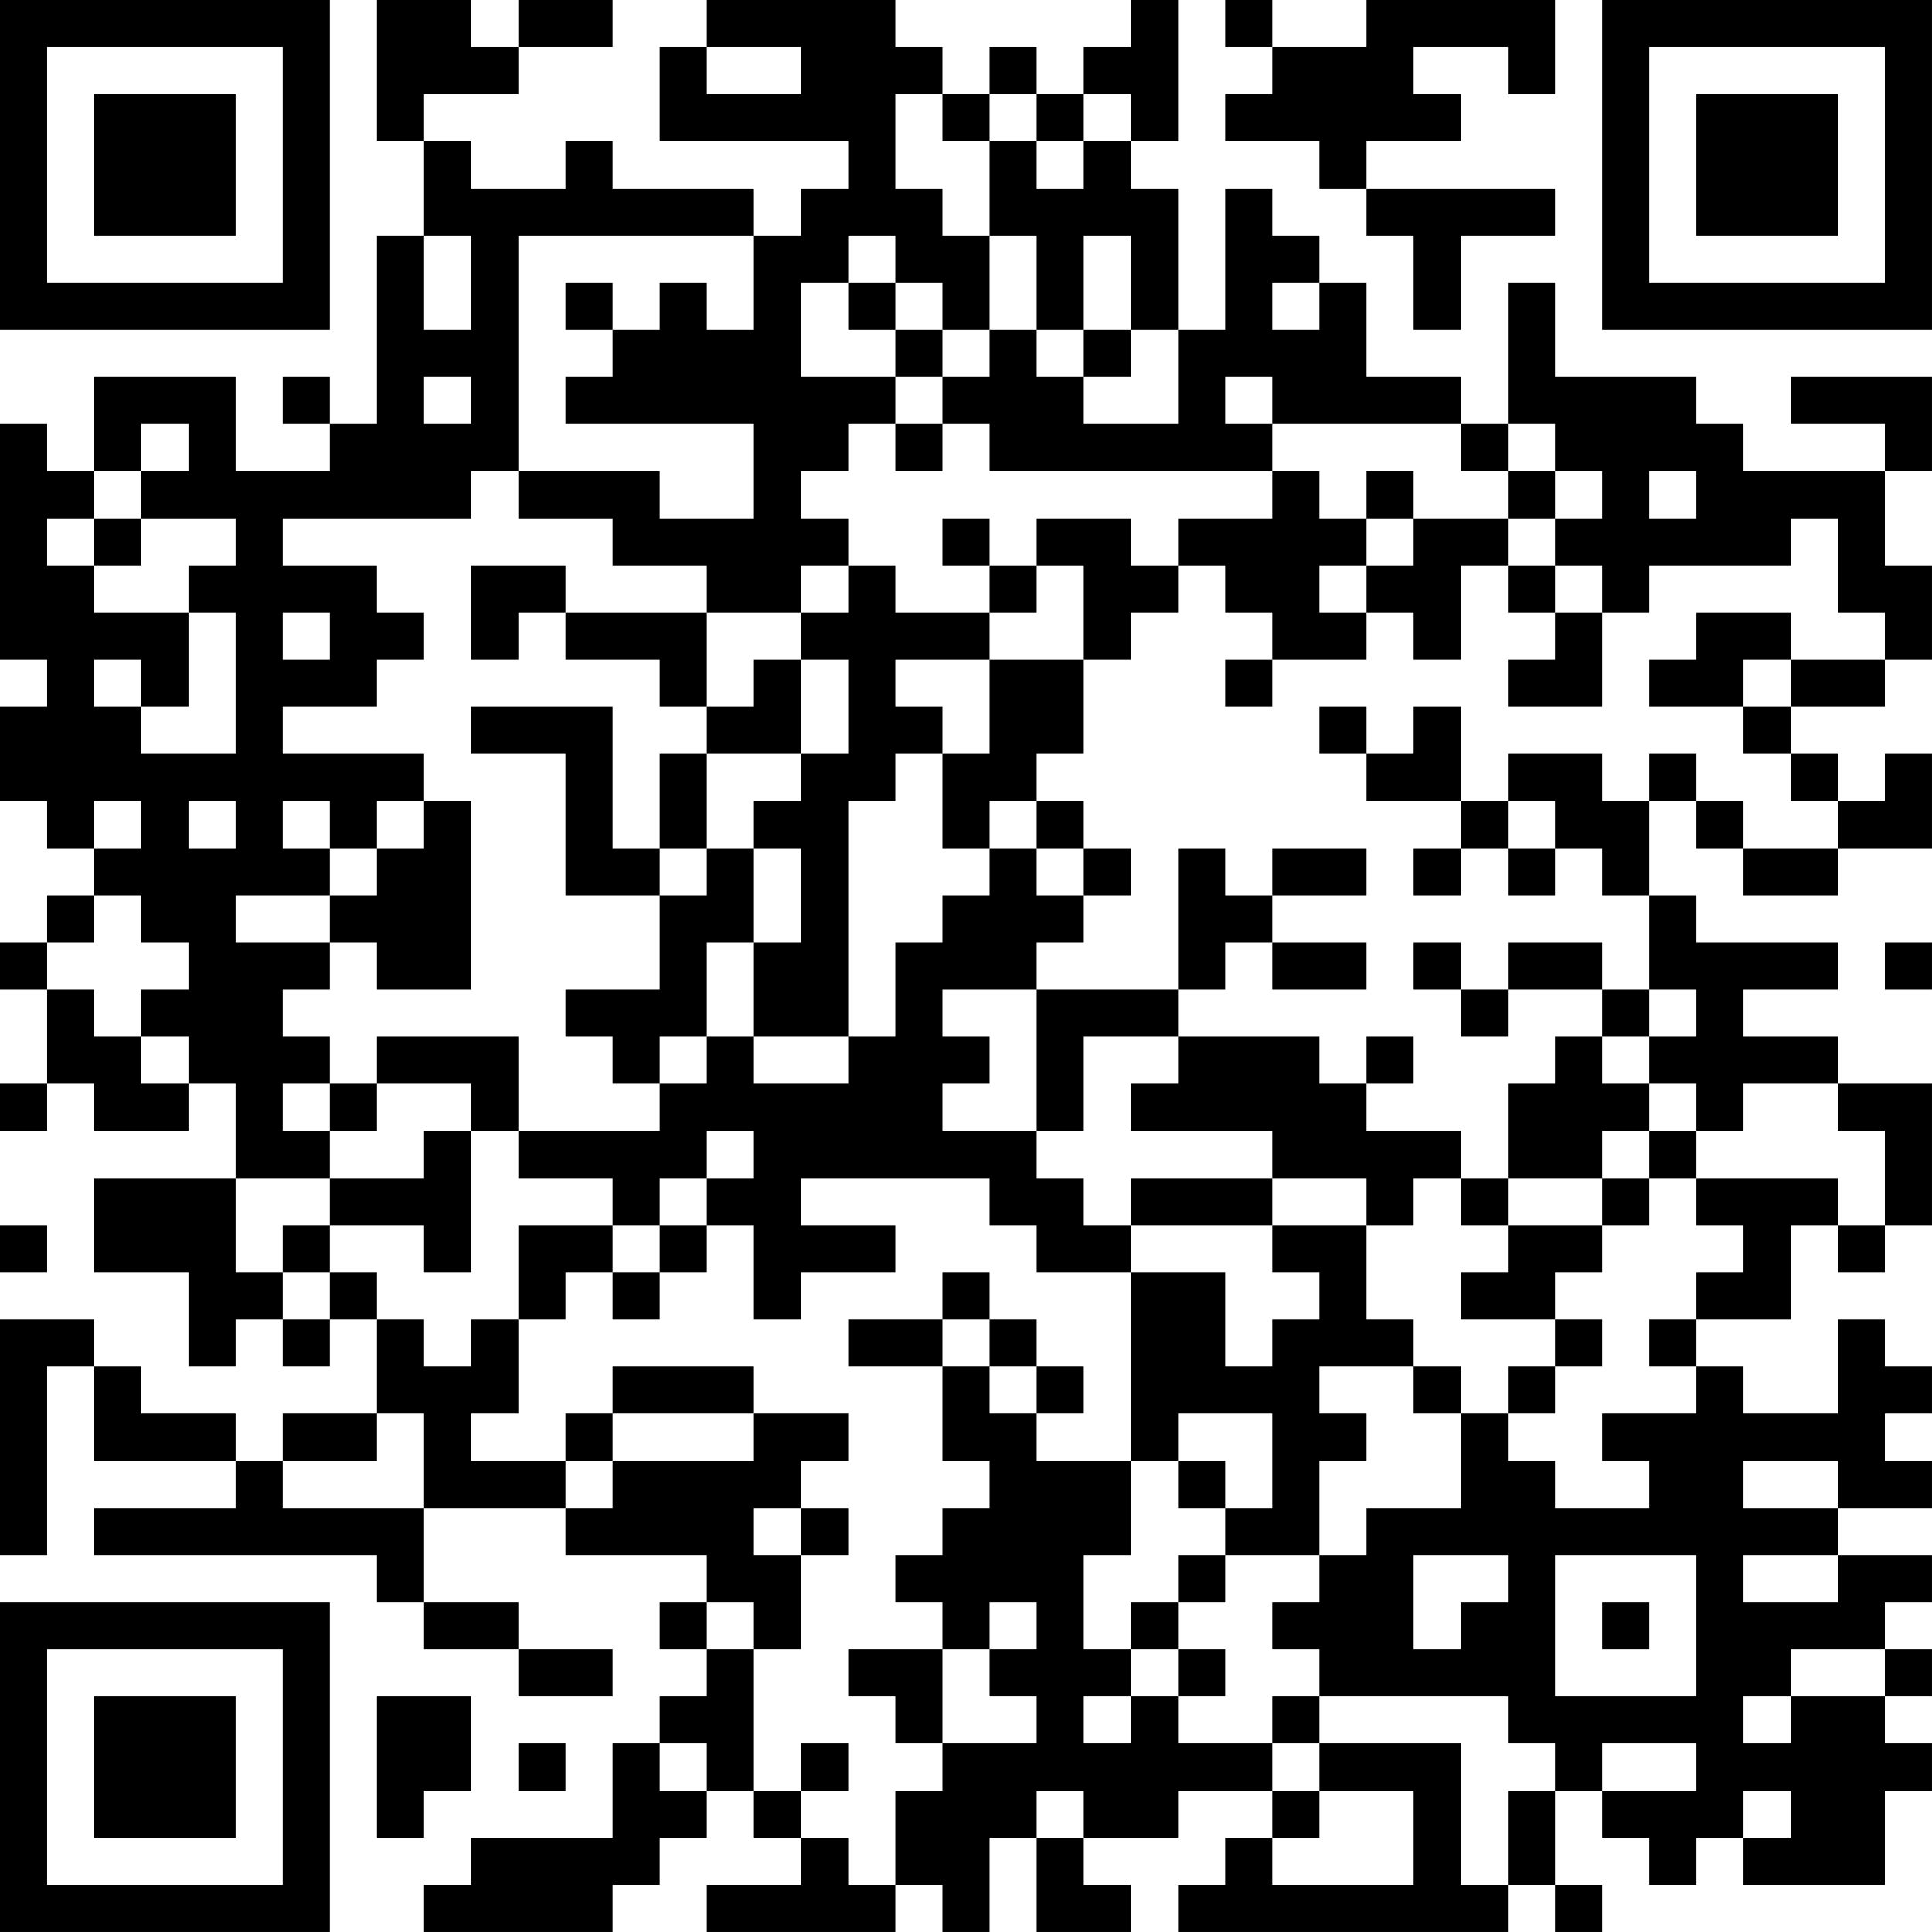 <?xml version="1.0" encoding="UTF-8"?>
<svg xmlns="http://www.w3.org/2000/svg" version="1.1" width="200" height="200" viewBox="0 0 200 200"><rect x="0" y="0" width="200" height="200" fill="#ffffff"/><g transform="scale(4.878)"><g transform="translate(0,0)"><path fill-rule="evenodd" d="M8 0L8 3L9 3L9 5L8 5L8 9L7 9L7 8L6 8L6 9L7 9L7 10L5 10L5 8L2 8L2 10L1 10L1 9L0 9L0 14L1 14L1 15L0 15L0 17L1 17L1 18L2 18L2 19L1 19L1 20L0 20L0 21L1 21L1 23L0 23L0 24L1 24L1 23L2 23L2 24L4 24L4 23L5 23L5 25L2 25L2 27L4 27L4 29L5 29L5 28L6 28L6 29L7 29L7 28L8 28L8 30L6 30L6 31L5 31L5 30L3 30L3 29L2 29L2 28L0 28L0 33L1 33L1 29L2 29L2 31L5 31L5 32L2 32L2 33L8 33L8 34L9 34L9 35L11 35L11 36L13 36L13 35L11 35L11 34L9 34L9 32L12 32L12 33L15 33L15 34L14 34L14 35L15 35L15 36L14 36L14 37L13 37L13 39L10 39L10 40L9 40L9 41L13 41L13 40L14 40L14 39L15 39L15 38L16 38L16 39L17 39L17 40L15 40L15 41L19 41L19 40L20 40L20 41L21 41L21 39L22 39L22 41L24 41L24 40L23 40L23 39L25 39L25 38L27 38L27 39L26 39L26 40L25 40L25 41L32 41L32 40L33 40L33 41L34 41L34 40L33 40L33 38L34 38L34 39L35 39L35 40L36 40L36 39L37 39L37 40L40 40L40 38L41 38L41 37L40 37L40 36L41 36L41 35L40 35L40 34L41 34L41 33L39 33L39 32L41 32L41 31L40 31L40 30L41 30L41 29L40 29L40 28L39 28L39 30L37 30L37 29L36 29L36 28L38 28L38 26L39 26L39 27L40 27L40 26L41 26L41 23L39 23L39 22L37 22L37 21L39 21L39 20L36 20L36 19L35 19L35 17L36 17L36 18L37 18L37 19L39 19L39 18L41 18L41 16L40 16L40 17L39 17L39 16L38 16L38 15L40 15L40 14L41 14L41 12L40 12L40 10L41 10L41 8L38 8L38 9L40 9L40 10L37 10L37 9L36 9L36 8L33 8L33 6L32 6L32 9L31 9L31 8L29 8L29 6L28 6L28 5L27 5L27 4L26 4L26 7L25 7L25 4L24 4L24 3L25 3L25 0L24 0L24 1L23 1L23 2L22 2L22 1L21 1L21 2L20 2L20 1L19 1L19 0L15 0L15 1L14 1L14 3L18 3L18 4L17 4L17 5L16 5L16 4L13 4L13 3L12 3L12 4L10 4L10 3L9 3L9 2L11 2L11 1L13 1L13 0L11 0L11 1L10 1L10 0ZM26 0L26 1L27 1L27 2L26 2L26 3L28 3L28 4L29 4L29 5L30 5L30 7L31 7L31 5L33 5L33 4L29 4L29 3L31 3L31 2L30 2L30 1L32 1L32 2L33 2L33 0L29 0L29 1L27 1L27 0ZM15 1L15 2L17 2L17 1ZM19 2L19 4L20 4L20 5L21 5L21 7L20 7L20 6L19 6L19 5L18 5L18 6L17 6L17 8L19 8L19 9L18 9L18 10L17 10L17 11L18 11L18 12L17 12L17 13L15 13L15 12L13 12L13 11L11 11L11 10L14 10L14 11L16 11L16 9L12 9L12 8L13 8L13 7L14 7L14 6L15 6L15 7L16 7L16 5L11 5L11 10L10 10L10 11L6 11L6 12L8 12L8 13L9 13L9 14L8 14L8 15L6 15L6 16L9 16L9 17L8 17L8 18L7 18L7 17L6 17L6 18L7 18L7 19L5 19L5 20L7 20L7 21L6 21L6 22L7 22L7 23L6 23L6 24L7 24L7 25L5 25L5 27L6 27L6 28L7 28L7 27L8 27L8 28L9 28L9 29L10 29L10 28L11 28L11 30L10 30L10 31L12 31L12 32L13 32L13 31L16 31L16 30L18 30L18 31L17 31L17 32L16 32L16 33L17 33L17 35L16 35L16 34L15 34L15 35L16 35L16 38L17 38L17 39L18 39L18 40L19 40L19 38L20 38L20 37L22 37L22 36L21 36L21 35L22 35L22 34L21 34L21 35L20 35L20 34L19 34L19 33L20 33L20 32L21 32L21 31L20 31L20 29L21 29L21 30L22 30L22 31L24 31L24 33L23 33L23 35L24 35L24 36L23 36L23 37L24 37L24 36L25 36L25 37L27 37L27 38L28 38L28 39L27 39L27 40L30 40L30 38L28 38L28 37L31 37L31 40L32 40L32 38L33 38L33 37L32 37L32 36L28 36L28 35L27 35L27 34L28 34L28 33L29 33L29 32L31 32L31 30L32 30L32 31L33 31L33 32L35 32L35 31L34 31L34 30L36 30L36 29L35 29L35 28L36 28L36 27L37 27L37 26L36 26L36 25L39 25L39 26L40 26L40 24L39 24L39 23L37 23L37 24L36 24L36 23L35 23L35 22L36 22L36 21L35 21L35 19L34 19L34 18L33 18L33 17L32 17L32 16L34 16L34 17L35 17L35 16L36 16L36 17L37 17L37 18L39 18L39 17L38 17L38 16L37 16L37 15L38 15L38 14L40 14L40 13L39 13L39 11L38 11L38 12L35 12L35 13L34 13L34 12L33 12L33 11L34 11L34 10L33 10L33 9L32 9L32 10L31 10L31 9L27 9L27 8L26 8L26 9L27 9L27 10L21 10L21 9L20 9L20 8L21 8L21 7L22 7L22 8L23 8L23 9L25 9L25 7L24 7L24 5L23 5L23 7L22 7L22 5L21 5L21 3L22 3L22 4L23 4L23 3L24 3L24 2L23 2L23 3L22 3L22 2L21 2L21 3L20 3L20 2ZM9 5L9 7L10 7L10 5ZM12 6L12 7L13 7L13 6ZM18 6L18 7L19 7L19 8L20 8L20 7L19 7L19 6ZM27 6L27 7L28 7L28 6ZM23 7L23 8L24 8L24 7ZM9 8L9 9L10 9L10 8ZM3 9L3 10L2 10L2 11L1 11L1 12L2 12L2 13L4 13L4 15L3 15L3 14L2 14L2 15L3 15L3 16L5 16L5 13L4 13L4 12L5 12L5 11L3 11L3 10L4 10L4 9ZM19 9L19 10L20 10L20 9ZM27 10L27 11L25 11L25 12L24 12L24 11L22 11L22 12L21 12L21 11L20 11L20 12L21 12L21 13L19 13L19 12L18 12L18 13L17 13L17 14L16 14L16 15L15 15L15 13L12 13L12 12L10 12L10 14L11 14L11 13L12 13L12 14L14 14L14 15L15 15L15 16L14 16L14 18L13 18L13 15L10 15L10 16L12 16L12 19L14 19L14 21L12 21L12 22L13 22L13 23L14 23L14 24L11 24L11 22L8 22L8 23L7 23L7 24L8 24L8 23L10 23L10 24L9 24L9 25L7 25L7 26L6 26L6 27L7 27L7 26L9 26L9 27L10 27L10 24L11 24L11 25L13 25L13 26L11 26L11 28L12 28L12 27L13 27L13 28L14 28L14 27L15 27L15 26L16 26L16 28L17 28L17 27L19 27L19 26L17 26L17 25L21 25L21 26L22 26L22 27L24 27L24 31L25 31L25 32L26 32L26 33L25 33L25 34L24 34L24 35L25 35L25 36L26 36L26 35L25 35L25 34L26 34L26 33L28 33L28 31L29 31L29 30L28 30L28 29L30 29L30 30L31 30L31 29L30 29L30 28L29 28L29 26L30 26L30 25L31 25L31 26L32 26L32 27L31 27L31 28L33 28L33 29L32 29L32 30L33 30L33 29L34 29L34 28L33 28L33 27L34 27L34 26L35 26L35 25L36 25L36 24L35 24L35 23L34 23L34 22L35 22L35 21L34 21L34 20L32 20L32 21L31 21L31 20L30 20L30 21L31 21L31 22L32 22L32 21L34 21L34 22L33 22L33 23L32 23L32 25L31 25L31 24L29 24L29 23L30 23L30 22L29 22L29 23L28 23L28 22L25 22L25 21L26 21L26 20L27 20L27 21L29 21L29 20L27 20L27 19L29 19L29 18L27 18L27 19L26 19L26 18L25 18L25 21L22 21L22 20L23 20L23 19L24 19L24 18L23 18L23 17L22 17L22 16L23 16L23 14L24 14L24 13L25 13L25 12L26 12L26 13L27 13L27 14L26 14L26 15L27 15L27 14L29 14L29 13L30 13L30 14L31 14L31 12L32 12L32 13L33 13L33 14L32 14L32 15L34 15L34 13L33 13L33 12L32 12L32 11L33 11L33 10L32 10L32 11L30 11L30 10L29 10L29 11L28 11L28 10ZM35 10L35 11L36 11L36 10ZM2 11L2 12L3 12L3 11ZM29 11L29 12L28 12L28 13L29 13L29 12L30 12L30 11ZM22 12L22 13L21 13L21 14L19 14L19 15L20 15L20 16L19 16L19 17L18 17L18 22L16 22L16 20L17 20L17 18L16 18L16 17L17 17L17 16L18 16L18 14L17 14L17 16L15 16L15 18L14 18L14 19L15 19L15 18L16 18L16 20L15 20L15 22L14 22L14 23L15 23L15 22L16 22L16 23L18 23L18 22L19 22L19 20L20 20L20 19L21 19L21 18L22 18L22 19L23 19L23 18L22 18L22 17L21 17L21 18L20 18L20 16L21 16L21 14L23 14L23 12ZM6 13L6 14L7 14L7 13ZM36 13L36 14L35 14L35 15L37 15L37 14L38 14L38 13ZM28 15L28 16L29 16L29 17L31 17L31 18L30 18L30 19L31 19L31 18L32 18L32 19L33 19L33 18L32 18L32 17L31 17L31 15L30 15L30 16L29 16L29 15ZM2 17L2 18L3 18L3 17ZM4 17L4 18L5 18L5 17ZM9 17L9 18L8 18L8 19L7 19L7 20L8 20L8 21L10 21L10 17ZM2 19L2 20L1 20L1 21L2 21L2 22L3 22L3 23L4 23L4 22L3 22L3 21L4 21L4 20L3 20L3 19ZM40 20L40 21L41 21L41 20ZM20 21L20 22L21 22L21 23L20 23L20 24L22 24L22 25L23 25L23 26L24 26L24 27L26 27L26 29L27 29L27 28L28 28L28 27L27 27L27 26L29 26L29 25L27 25L27 24L24 24L24 23L25 23L25 22L23 22L23 24L22 24L22 21ZM15 24L15 25L14 25L14 26L13 26L13 27L14 27L14 26L15 26L15 25L16 25L16 24ZM34 24L34 25L32 25L32 26L34 26L34 25L35 25L35 24ZM24 25L24 26L27 26L27 25ZM0 26L0 27L1 27L1 26ZM20 27L20 28L18 28L18 29L20 29L20 28L21 28L21 29L22 29L22 30L23 30L23 29L22 29L22 28L21 28L21 27ZM13 29L13 30L12 30L12 31L13 31L13 30L16 30L16 29ZM8 30L8 31L6 31L6 32L9 32L9 30ZM25 30L25 31L26 31L26 32L27 32L27 30ZM37 31L37 32L39 32L39 31ZM17 32L17 33L18 33L18 32ZM30 33L30 35L31 35L31 34L32 34L32 33ZM33 33L33 36L36 36L36 33ZM37 33L37 34L39 34L39 33ZM34 34L34 35L35 35L35 34ZM18 35L18 36L19 36L19 37L20 37L20 35ZM38 35L38 36L37 36L37 37L38 37L38 36L40 36L40 35ZM8 36L8 39L9 39L9 38L10 38L10 36ZM27 36L27 37L28 37L28 36ZM11 37L11 38L12 38L12 37ZM14 37L14 38L15 38L15 37ZM17 37L17 38L18 38L18 37ZM34 37L34 38L36 38L36 37ZM22 38L22 39L23 39L23 38ZM37 38L37 39L38 39L38 38ZM0 0L0 7L7 7L7 0ZM1 1L1 6L6 6L6 1ZM2 2L2 5L5 5L5 2ZM34 0L34 7L41 7L41 0ZM35 1L35 6L40 6L40 1ZM36 2L36 5L39 5L39 2ZM0 34L0 41L7 41L7 34ZM1 35L1 40L6 40L6 35ZM2 36L2 39L5 39L5 36Z" fill="#000000"/></g></g></svg>
